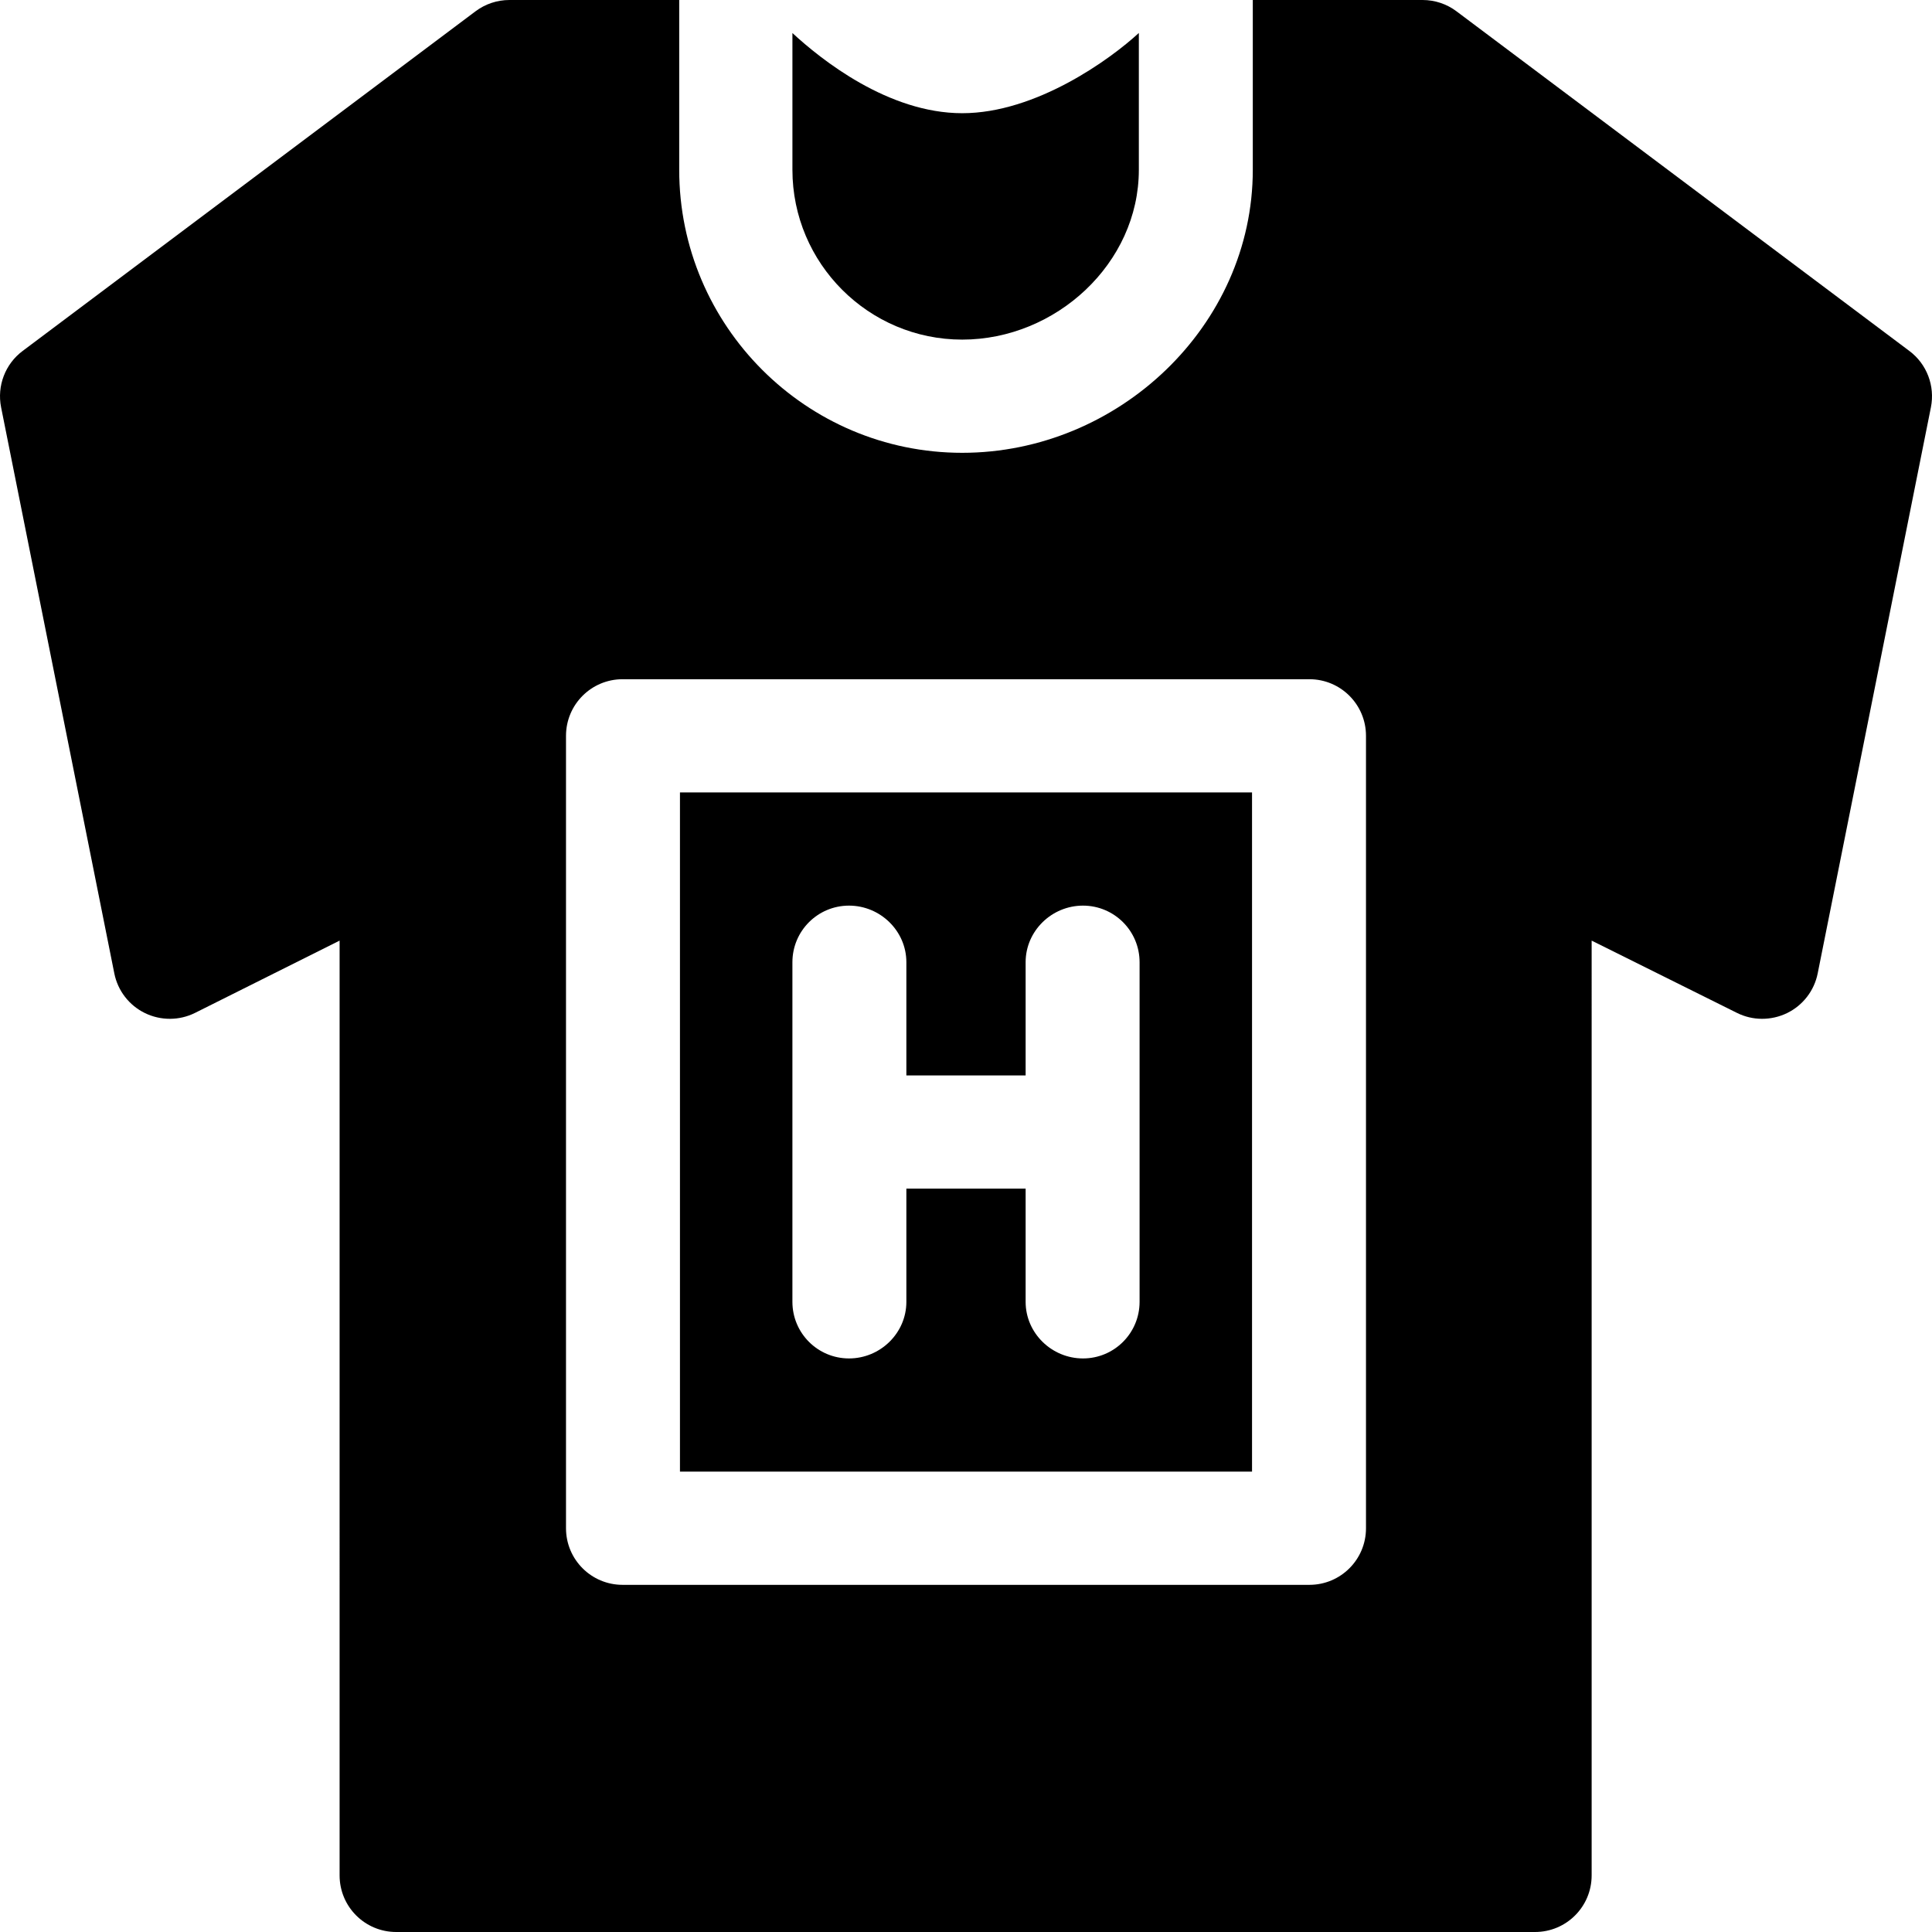 <?xml version="1.0" encoding="iso-8859-1"?>
<!-- Generator: Adobe Illustrator 19.0.0, SVG Export Plug-In . SVG Version: 6.00 Build 0)  -->
<svg xmlns="http://www.w3.org/2000/svg" xmlns:xlink="http://www.w3.org/1999/xlink" version="1.1" id="Capa_1" x="0px" y="0px" viewBox="0 0 512 512" style="enable-background:new 0 0 512 512;" xml:space="preserve">
<g>
	<g>
		<path d="M180.197,210v180h151.605V210H180.197z M302.002,345c0,8.291-6.709,15-15,15c-8.291,0-15.2-6.709-15.2-15v-30h-31.605v30    c0,8.291-6.909,15-15.2,15s-15-6.709-15-15v-90c0-8.291,6.709-15,15-15s15.2,6.709,15.2,15v30h31.605v-30    c0-8.291,6.909-15,15.2-15s15,6.709,15,15V345z"/>
	</g>
</g>
<g>
	<g>
		<path d="M505.997,93.003l-120-90C383.404,1.055,380.255,0,377.003,0h-45v45c0,41.353-35.653,75-77.005,75s-75-33.647-75-75V0h-45    c-3.252,0-6.401,1.055-8.994,3.003l-120,90c-4.629,3.457-6.841,9.272-5.713,14.941l30,150c0.908,4.585,3.911,8.481,8.115,10.532    c4.189,2.036,9.111,2.036,13.301-0.059l38.291-19.146V497c0,8.291,6.709,15,15,15h301.805c8.291,0,15-6.709,15-15V249.272    l38.491,19.146c4.175,2.095,9.097,2.095,13.301,0.059c4.204-2.051,7.207-5.947,8.115-10.532l30-150    C512.838,102.275,510.626,96.46,505.997,93.003z M347.003,420H164.997c-8.291,0-15-6.709-15-15V195c0-8.291,6.709-15,15-15    h182.005c8.291,0,15,6.709,15,15v210h0.001C362.003,413.291,355.294,420,347.003,420z"/>
	</g>
</g>
<g>
	<g>
		<path d="M255,30c-19.649,0-37.456-14.266-45-21.246V45c0,24.814,20.186,45,45,45c24.814,0,46.805-20.186,46.805-45V8.738    C294.267,15.694,274.583,30,255,30z"/>
	</g>
</g>
<g>
</g>
<g>
</g>
<g>
</g>
<g>
</g>
<g>
</g>
<g>
</g>
<g>
</g>
<g>
</g>
<g>
</g>
<g>
</g>
<g>
</g>
<g>
</g>
<g>
</g>
<g>
</g>
<g>
</g>
</svg>
